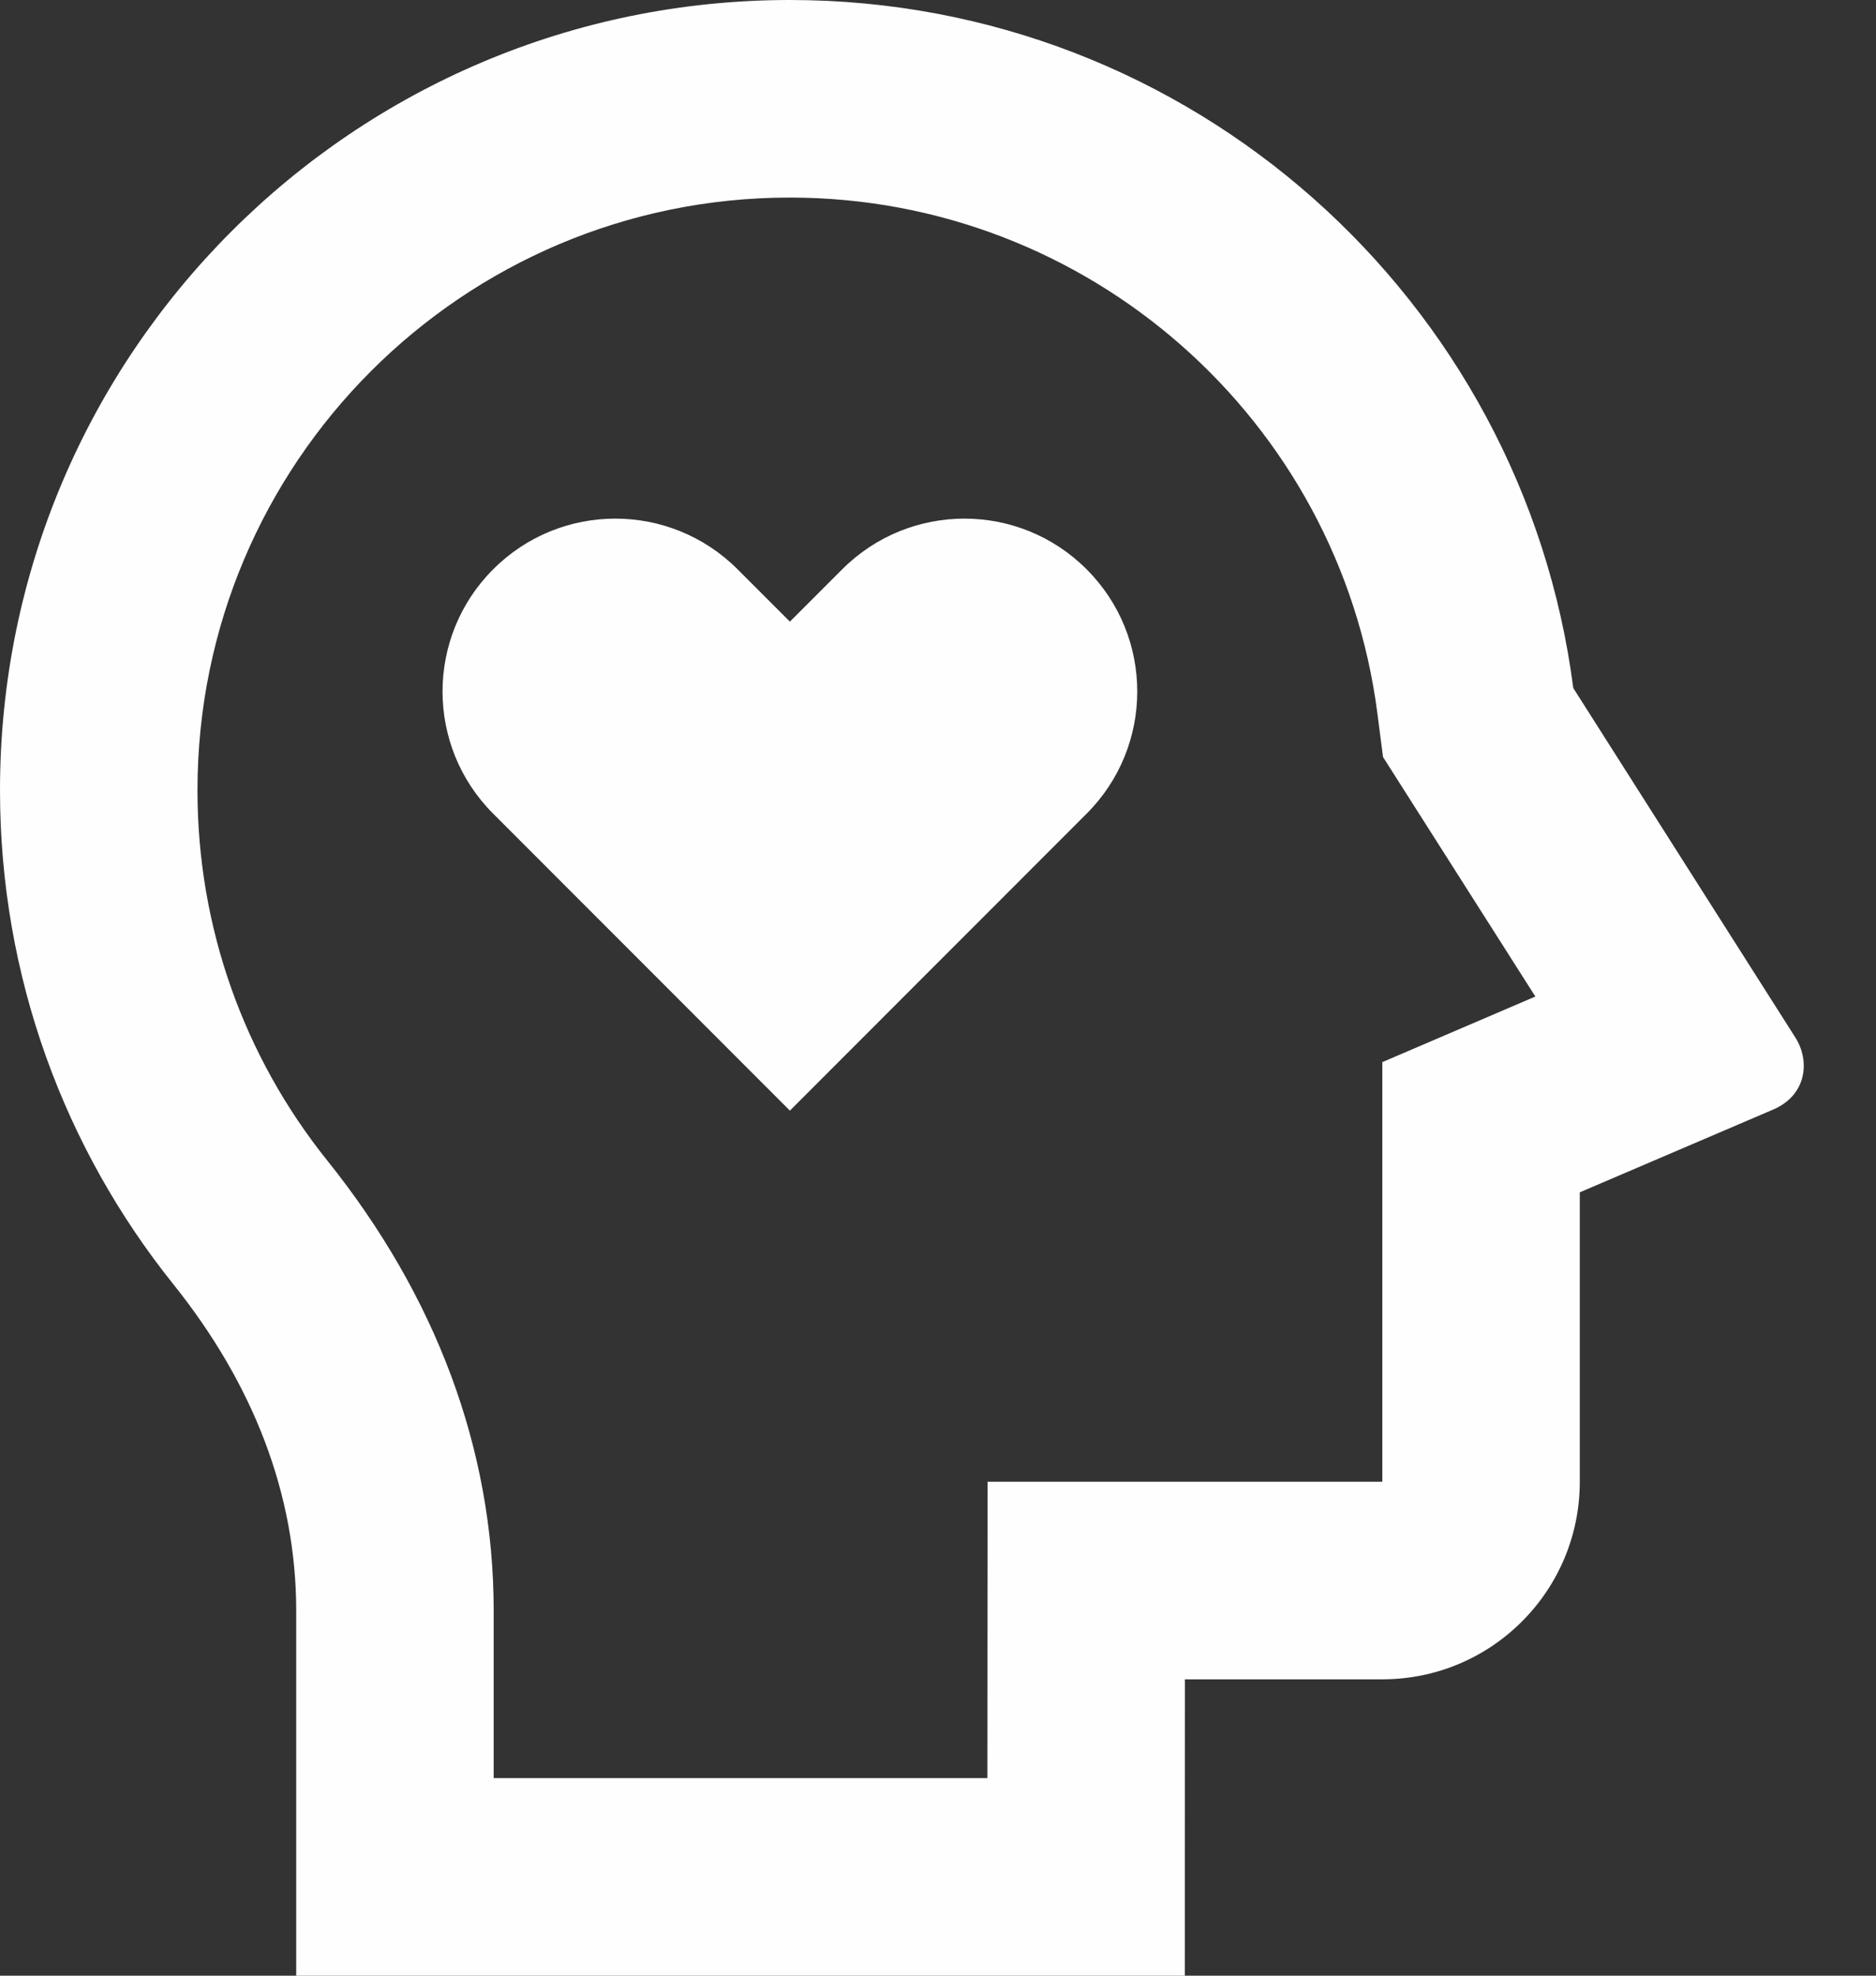 <svg width="38" height="40" viewBox="0 0 38 40" fill="none" xmlns="http://www.w3.org/2000/svg" xmlns:xlink="http://www.w3.org/1999/xlink">
<rect x="0" y="0" width="38" height="40" fill="#333333" stroke="none"/>
<path d="M16,0C24.136,0 30.852,6.072 31.868,13.93L36.368,21.008C36.664,21.474 36.604,22.168 35.918,22.464L32,24.14L32,30C32,32.21 30.21,34 28,34L24.002,34L24,40L6,40L6,32.612C6,30.252 5.128,28.018 3.512,26.002C1.314,23.262 0,19.784 0,16C0,7.164 7.164,0 16,0ZM16,4C9.372,4 4,9.372 4,16C4,18.77 4.936,21.386 6.632,23.5C8.82,26.228 10,29.334 10,32.612L10,36L20,36L20.004,30L28,30L28,21.504L31.1,20.176L28.014,15.326L27.9,14.442C27.132,8.502 22.048,4 16,4ZM14.94,11.526L16,12.586L17.06,11.526C18.428,10.158 20.644,10.158 22.01,11.526C23.378,12.892 23.378,15.108 22.01,16.474L16,22.486L9.99,16.474C8.622,15.108 8.622,12.892 9.99,11.526C11.356,10.158 13.572,10.158 14.94,11.526Z" fill="#FEFEFE"/>
</svg>
